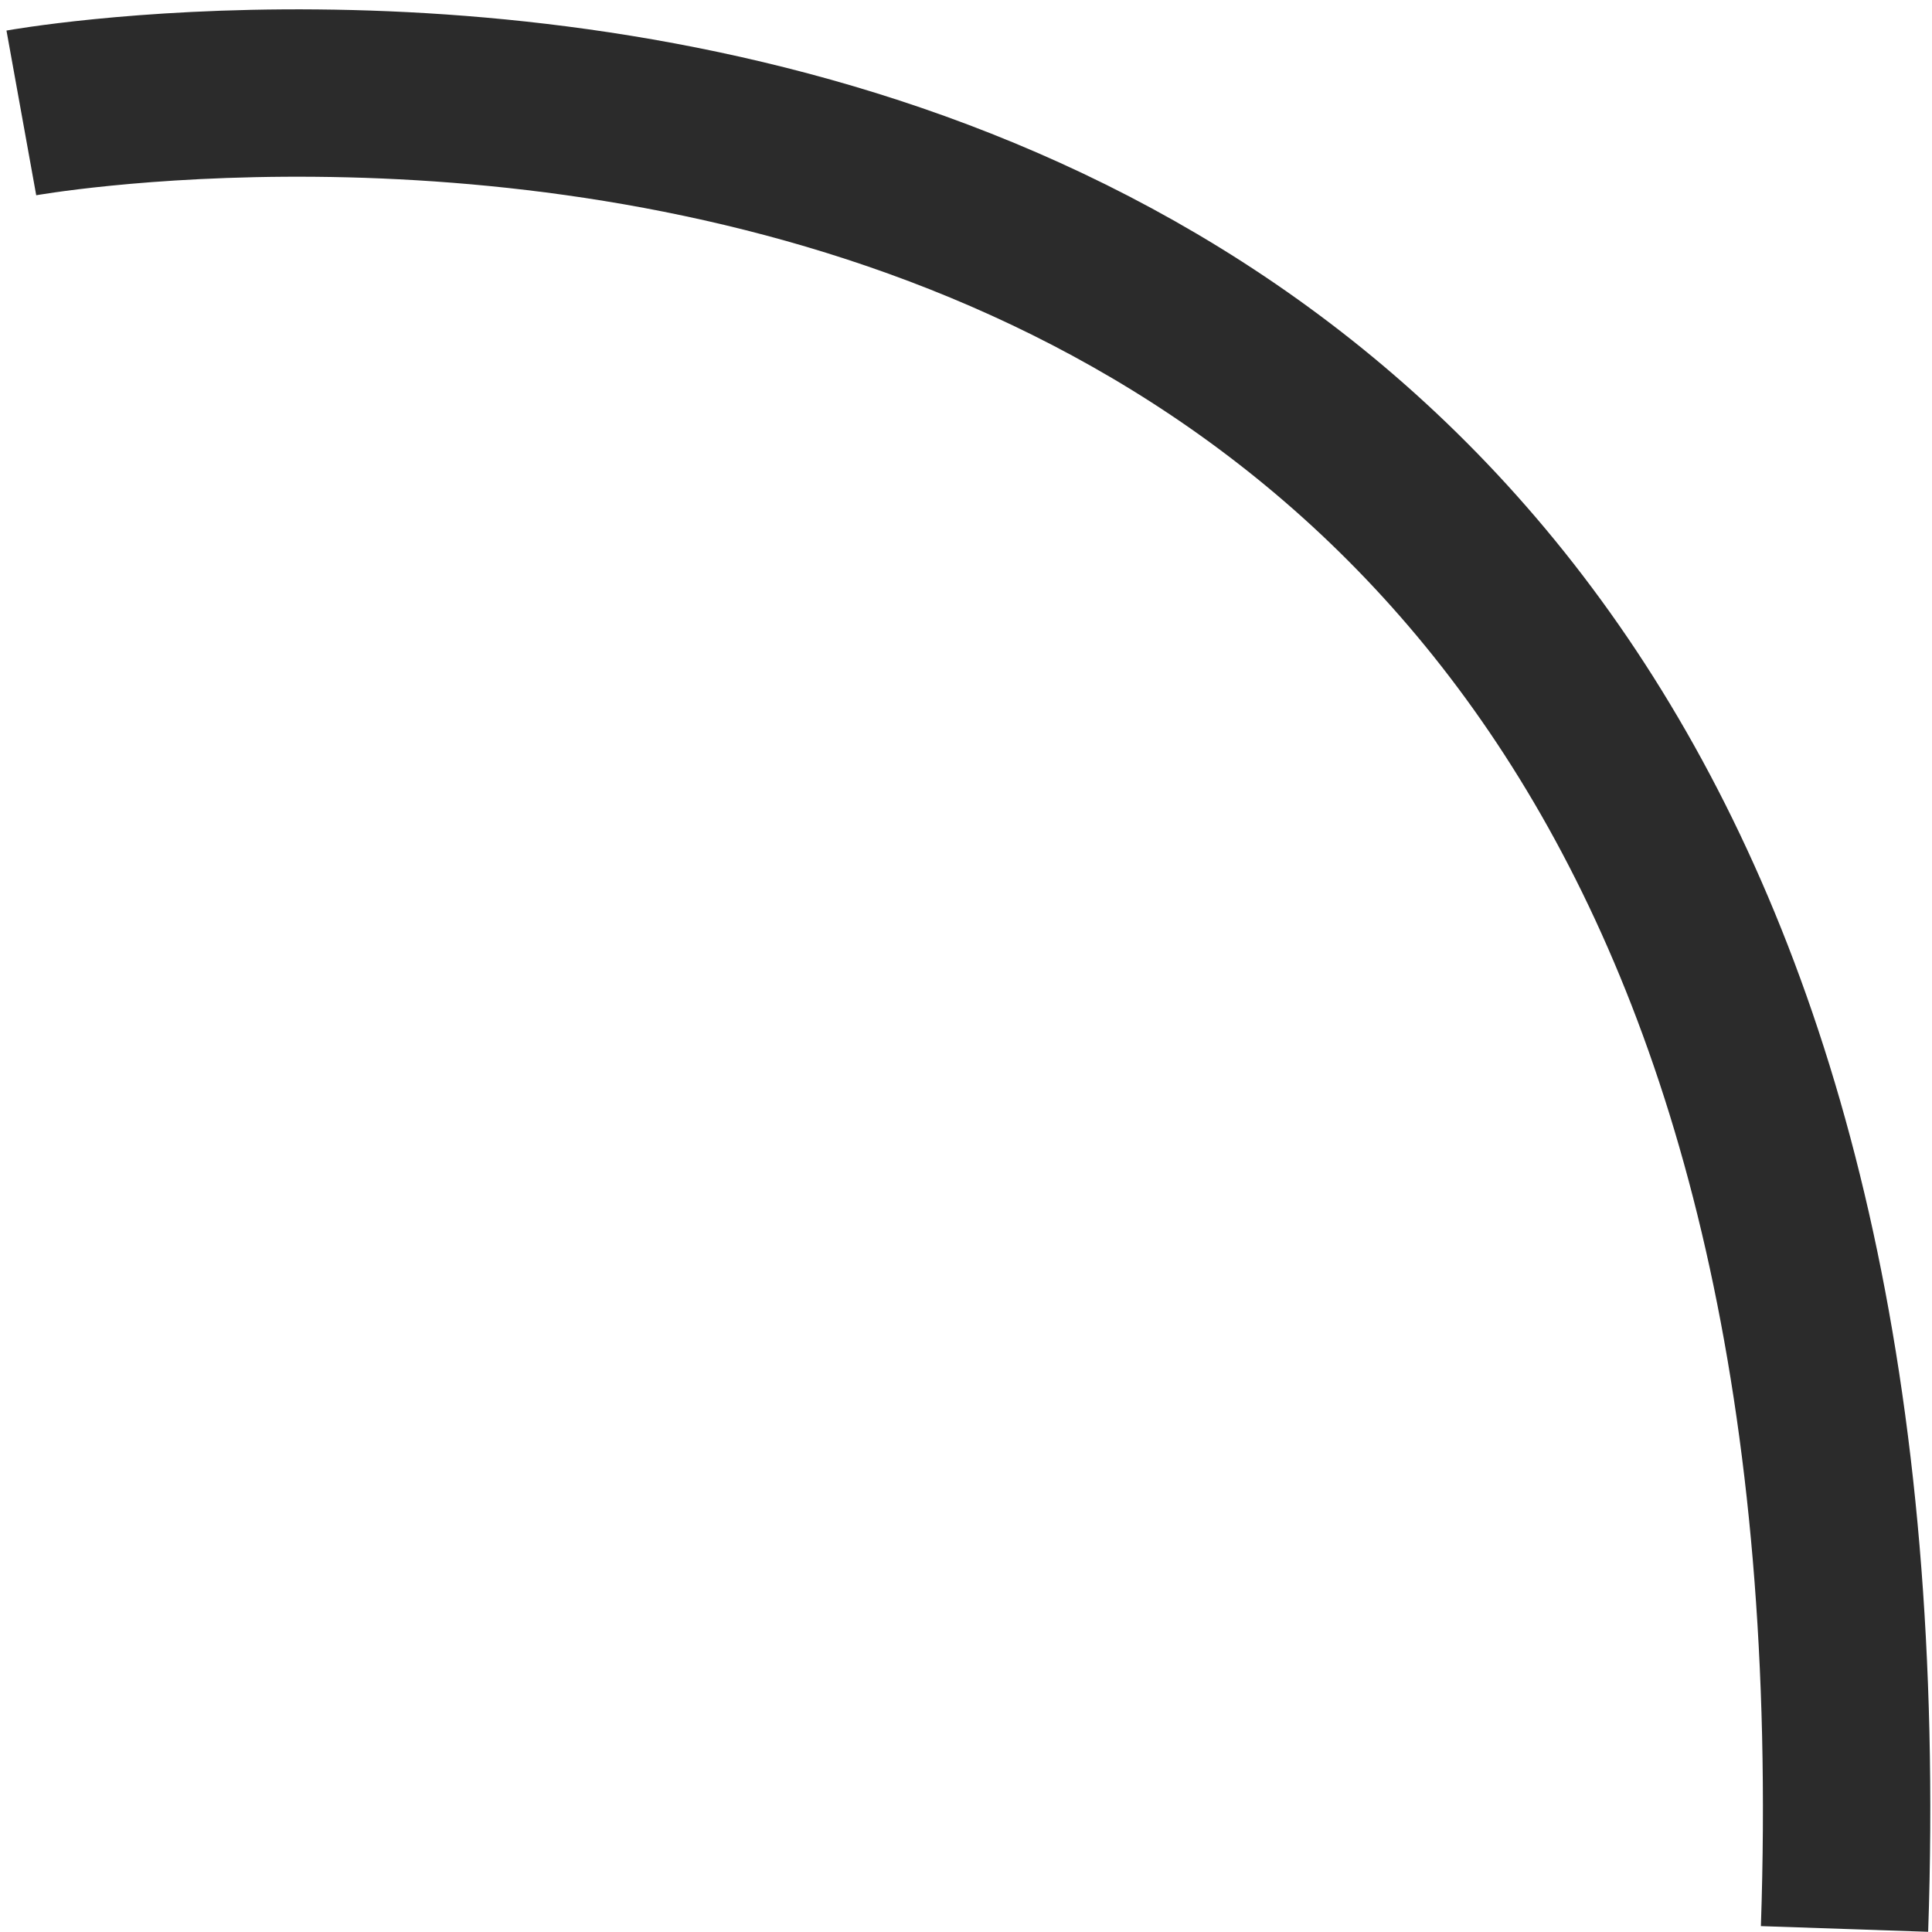 <?xml version="1.0" encoding="UTF-8" standalone="no"?>
<svg width="181px" height="181px" viewBox="0 0 181 181" version="1.1" xmlns="http://www.w3.org/2000/svg" xmlns:xlink="http://www.w3.org/1999/xlink">
    <!-- Generator: Sketch 39.1 (31720) - http://www.bohemiancoding.com/sketch -->
    <title>Path 4 Copy</title>
    <desc>Created with Sketch.</desc>
    <defs></defs>
    <g id="Page-1" stroke="none" stroke-width="1" fill="none" fill-rule="evenodd">
        <g id="startpage_1_0" transform="translate(-1130, -183)" stroke="#2B2B2B" stroke-width="15.68">
            <path d="M1132,193.578 C1132,193.578 1309.692,161.487 1302.805,363.715" id="Path-4-Copy"></path>
        </g>
    </g>
</svg>